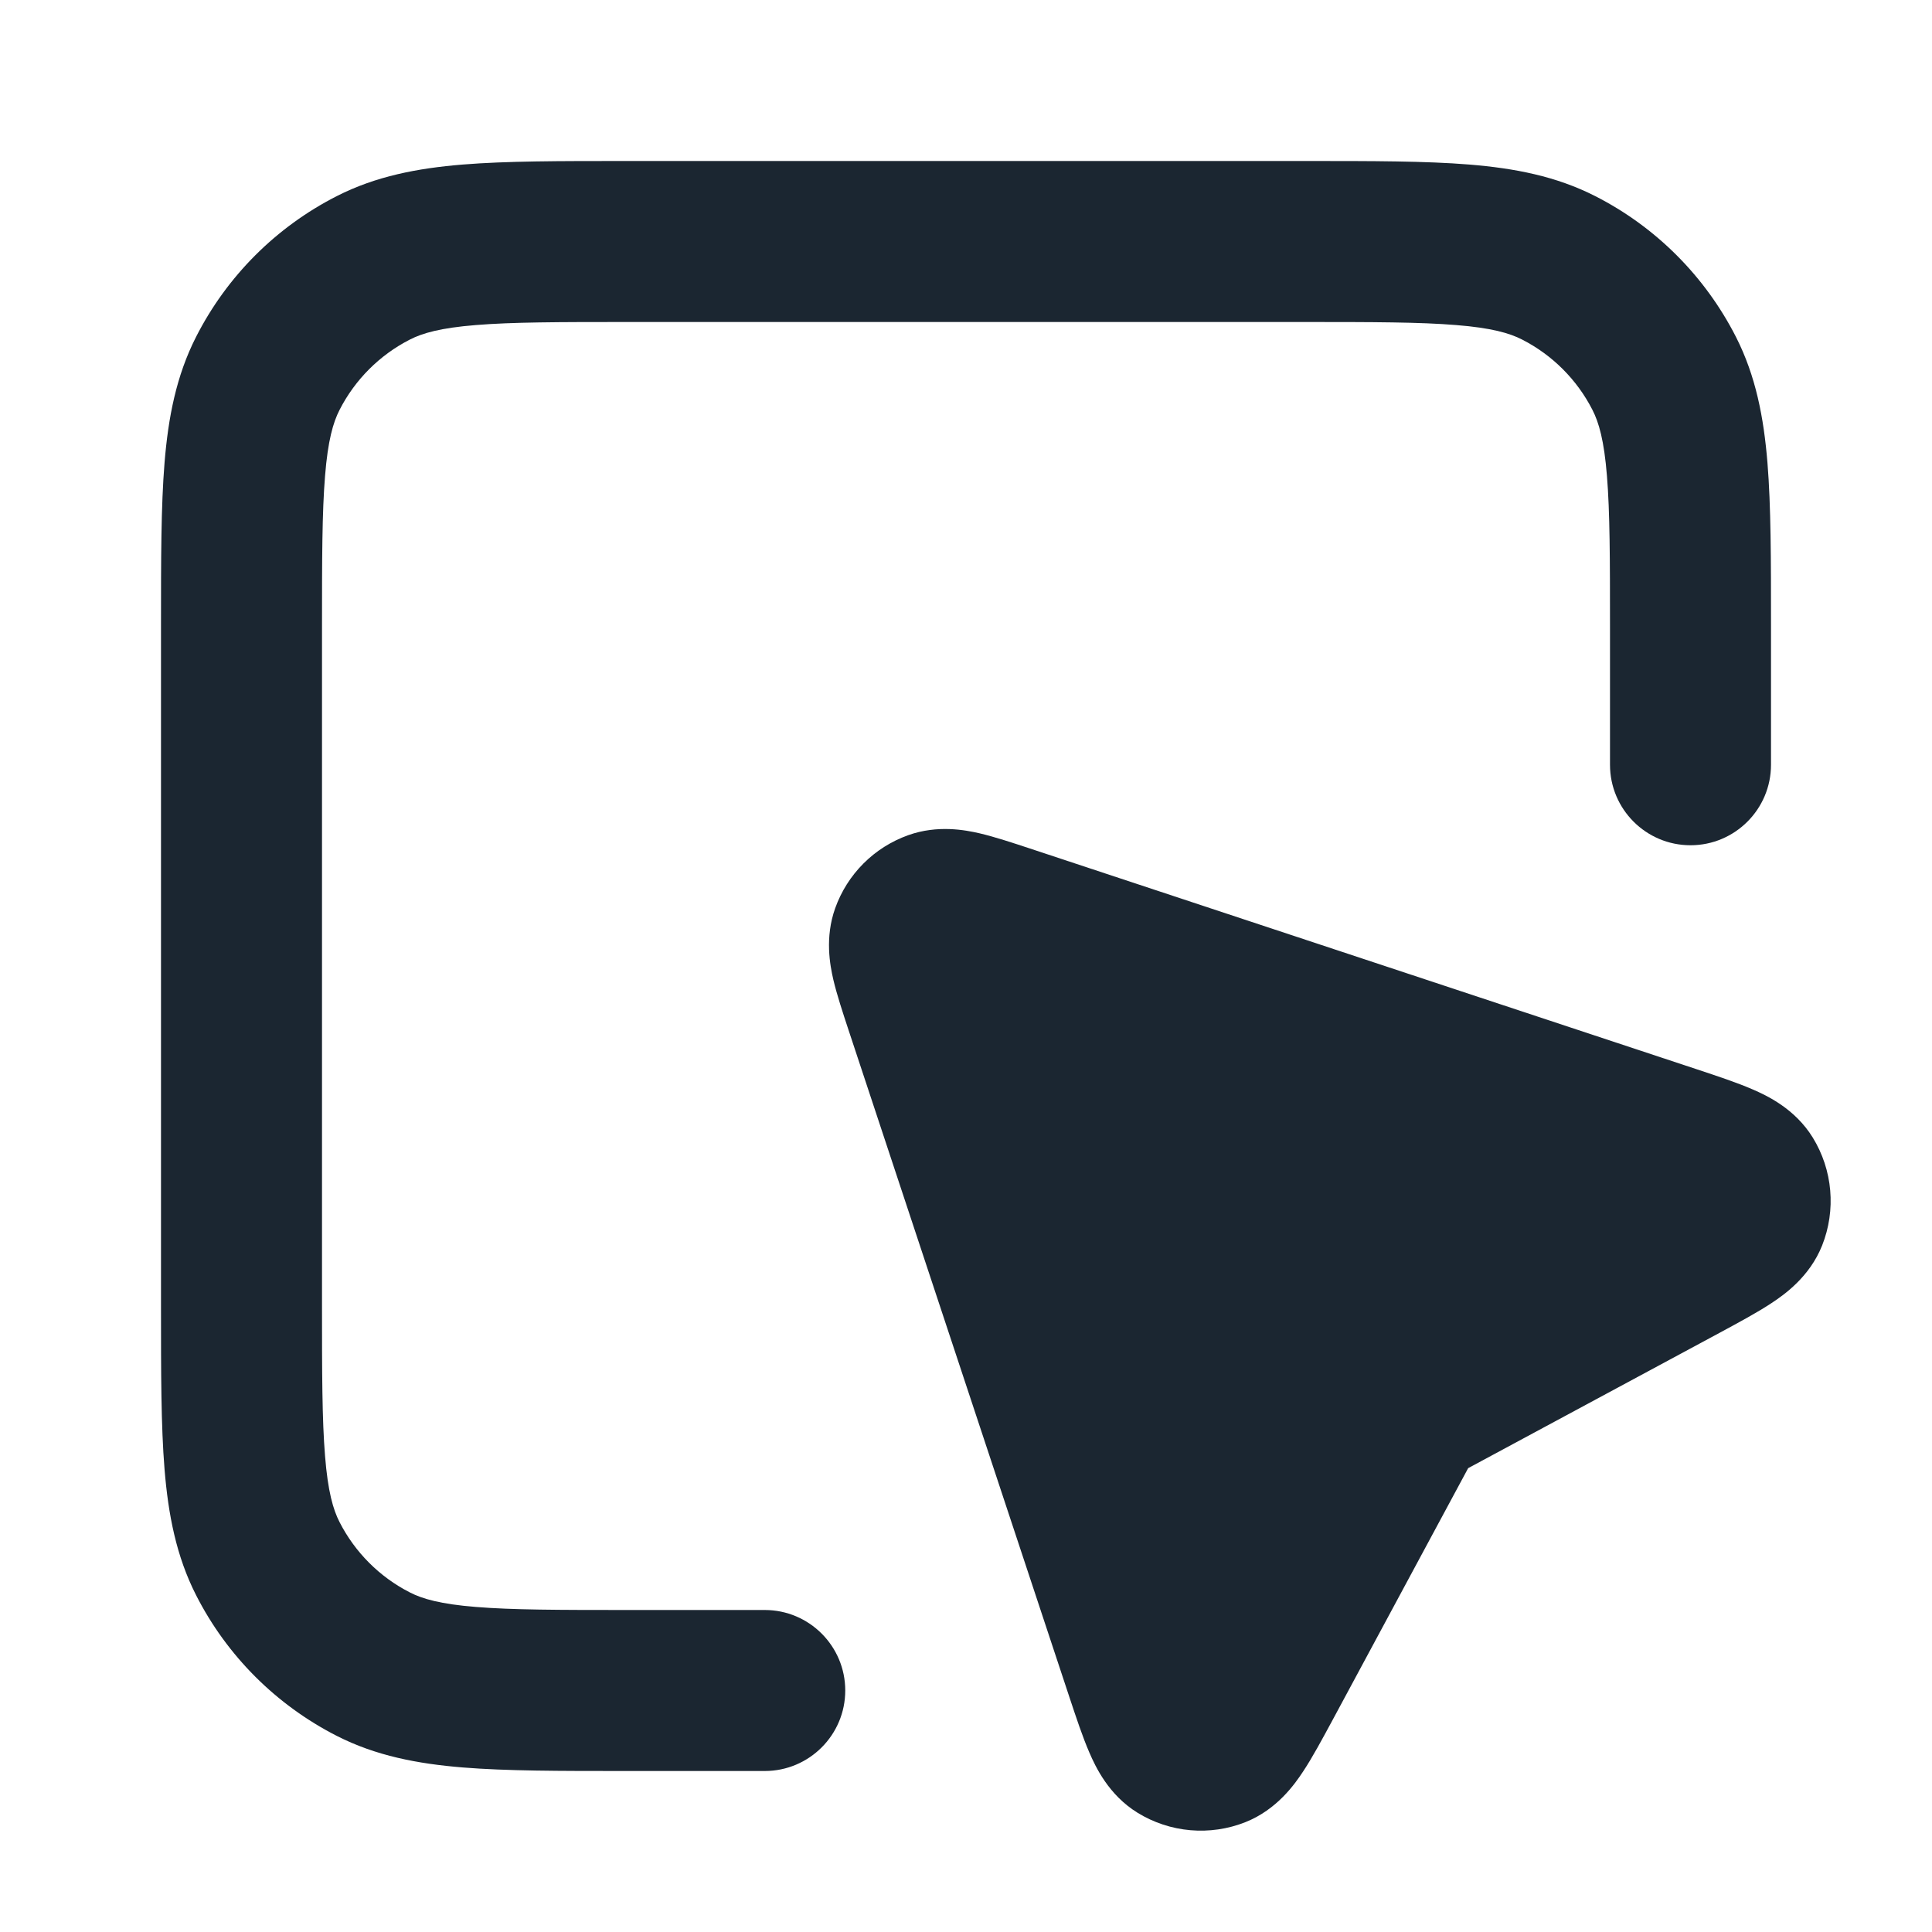 <svg width="24" height="24" viewBox="0 0 24 24" fill="none" xmlns="http://www.w3.org/2000/svg">
<path d="M16.241 2H7.759C6.954 2 6.289 2 5.748 2.044C5.186 2.09 4.669 2.189 4.184 2.436C3.431 2.819 2.819 3.431 2.436 4.184C2.189 4.669 2.09 5.186 2.044 5.748C2 6.289 2 6.954 2 7.759V16.241C2 17.046 2 17.711 2.044 18.252C2.09 18.814 2.189 19.331 2.436 19.816C2.819 20.569 3.431 21.18 4.184 21.564C4.669 21.811 5.186 21.91 5.748 21.956C6.289 22 6.954 22 7.759 22H9.5C10.052 22 10.5 21.552 10.5 21C10.5 20.448 10.052 20 9.5 20H7.8C6.943 20 6.361 19.999 5.911 19.962C5.473 19.927 5.248 19.862 5.092 19.782C4.716 19.59 4.41 19.284 4.218 18.908C4.138 18.752 4.073 18.527 4.038 18.089C4.001 17.639 4 17.057 4 16.2V7.8C4 6.943 4.001 6.361 4.038 5.911C4.073 5.473 4.138 5.248 4.218 5.092C4.41 4.716 4.716 4.41 5.092 4.218C5.248 4.138 5.473 4.073 5.911 4.038C6.361 4.001 6.943 4 7.8 4H16.2C17.057 4 17.639 4.001 18.089 4.038C18.527 4.073 18.752 4.138 18.908 4.218C19.284 4.41 19.59 4.716 19.782 5.092C19.862 5.248 19.927 5.473 19.962 5.911C19.999 6.361 20 6.943 20 7.8V9.5C20 10.052 20.448 10.5 21 10.5C21.552 10.5 22 10.052 22 9.5V7.759C22 6.954 22 6.289 21.956 5.748C21.91 5.186 21.811 4.669 21.564 4.184C21.18 3.431 20.569 2.819 19.816 2.436C19.331 2.189 18.814 2.09 18.252 2.044C17.711 2 17.046 2 16.241 2Z" fill="#1B2631"/>
<path d="M12.793 10.54L21.087 13.286C21.334 13.368 21.579 13.449 21.772 13.533C21.948 13.609 22.297 13.772 22.518 14.13C22.767 14.534 22.81 15.031 22.635 15.472C22.479 15.863 22.164 16.084 22.004 16.189C21.829 16.305 21.601 16.427 21.372 16.551L18.238 18.238L16.551 21.372C16.427 21.601 16.305 21.829 16.189 22.004C16.084 22.164 15.863 22.479 15.472 22.635C15.031 22.81 14.534 22.767 14.13 22.518C13.772 22.297 13.609 21.948 13.533 21.772C13.449 21.579 13.368 21.334 13.286 21.087L10.54 12.793C10.469 12.578 10.396 12.357 10.352 12.17C10.31 11.988 10.245 11.647 10.375 11.282C10.526 10.859 10.859 10.526 11.282 10.375C11.647 10.245 11.988 10.31 12.17 10.352C12.357 10.396 12.578 10.469 12.793 10.54Z" fill="#1B2631"/>
</svg>

